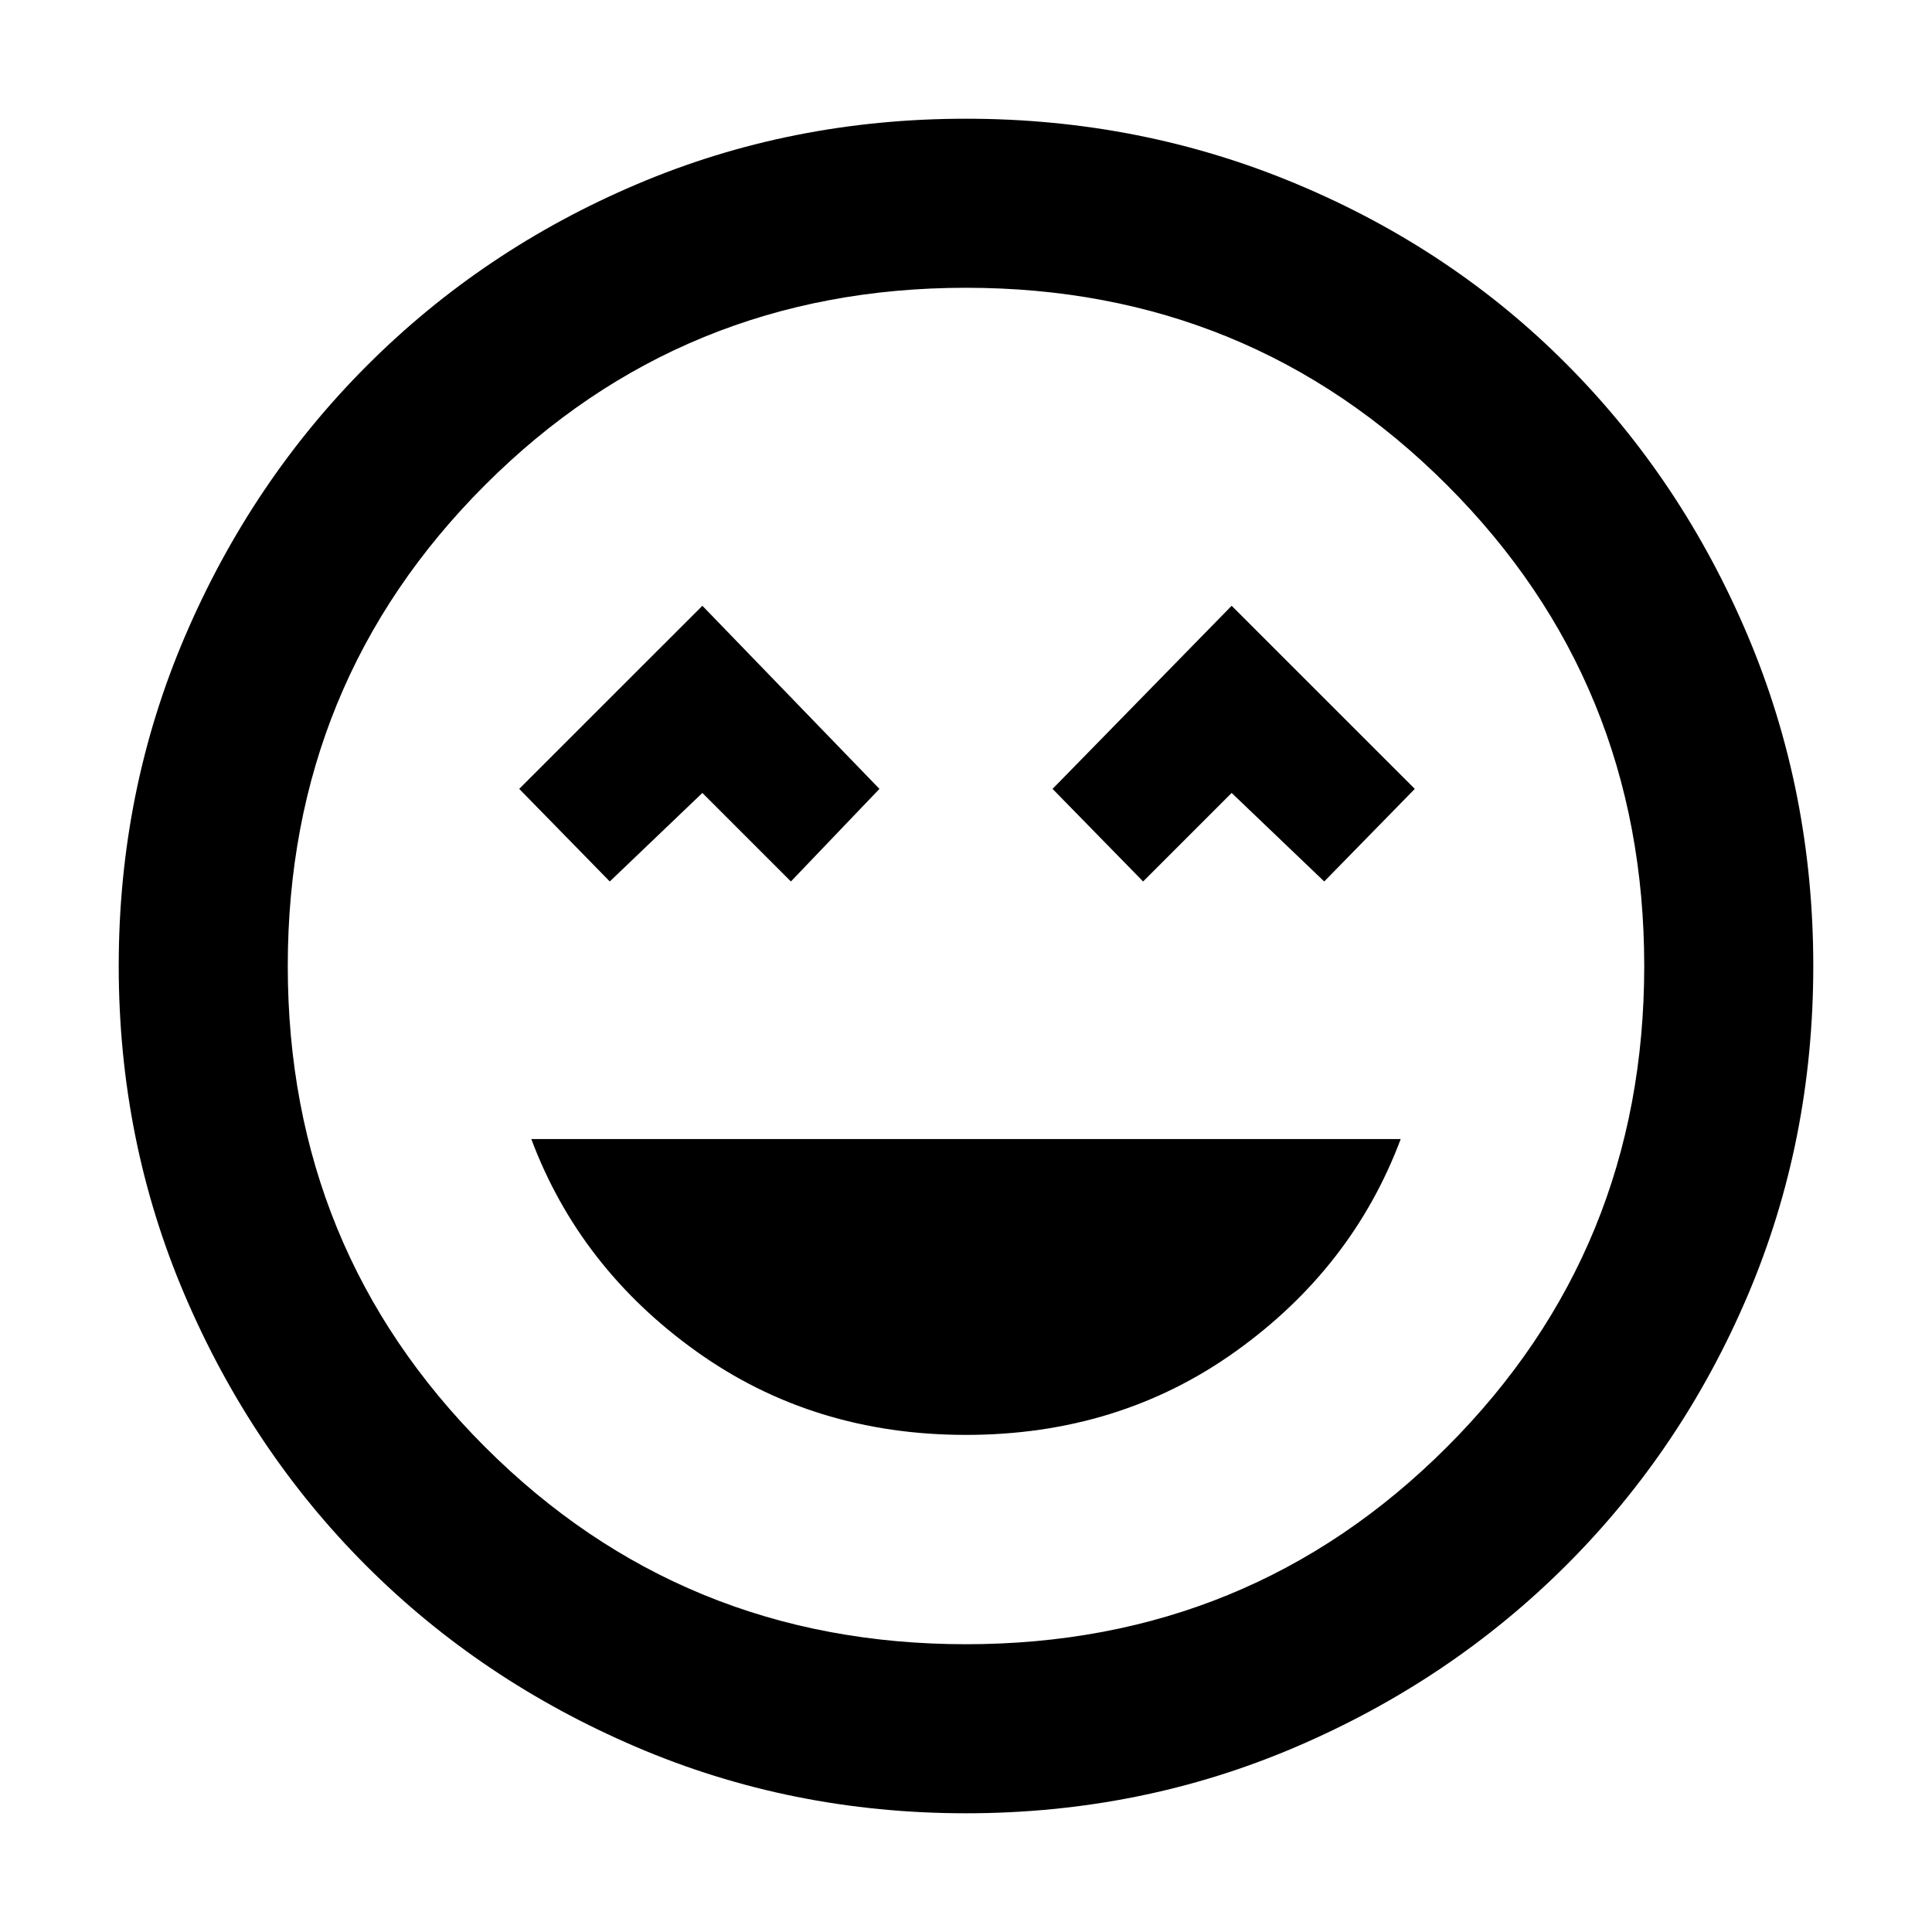 <svg xmlns="http://www.w3.org/2000/svg" height="40" width="40"><path d="M20 29.708q3.167 0 5.583-1.729Q28 26.25 29 23.583H11q1 2.667 3.417 4.396 2.416 1.729 5.583 1.729ZM12.625 18.25l1.917-1.833 1.833 1.833 1.833-1.917-3.666-3.791-3.792 3.791Zm11.042 0 1.833-1.833 1.917 1.833 1.875-1.917-3.792-3.791-3.708 3.791ZM20 37.542q-3.625 0-6.833-1.375-3.209-1.375-5.584-3.75-2.375-2.375-3.75-5.584Q2.458 23.625 2.458 20t1.375-6.833q1.375-3.209 3.771-5.604Q10 5.167 13.188 3.813 16.375 2.458 20 2.458q3.625 0 6.854 1.355 3.229 1.354 5.604 3.75 2.375 2.395 3.73 5.604 1.354 3.208 1.354 6.833t-1.354 6.812q-1.355 3.188-3.75 5.584-2.396 2.396-5.605 3.771-3.208 1.375-6.833 1.375ZM20 20Zm0 14.042q5.875 0 9.958-4.084 4.084-4.083 4.084-9.958t-4.084-9.958Q25.875 5.958 20 5.958t-9.958 4.084Q5.958 14.125 5.958 20t4.084 9.958q4.083 4.084 9.958 4.084Z"/></svg>